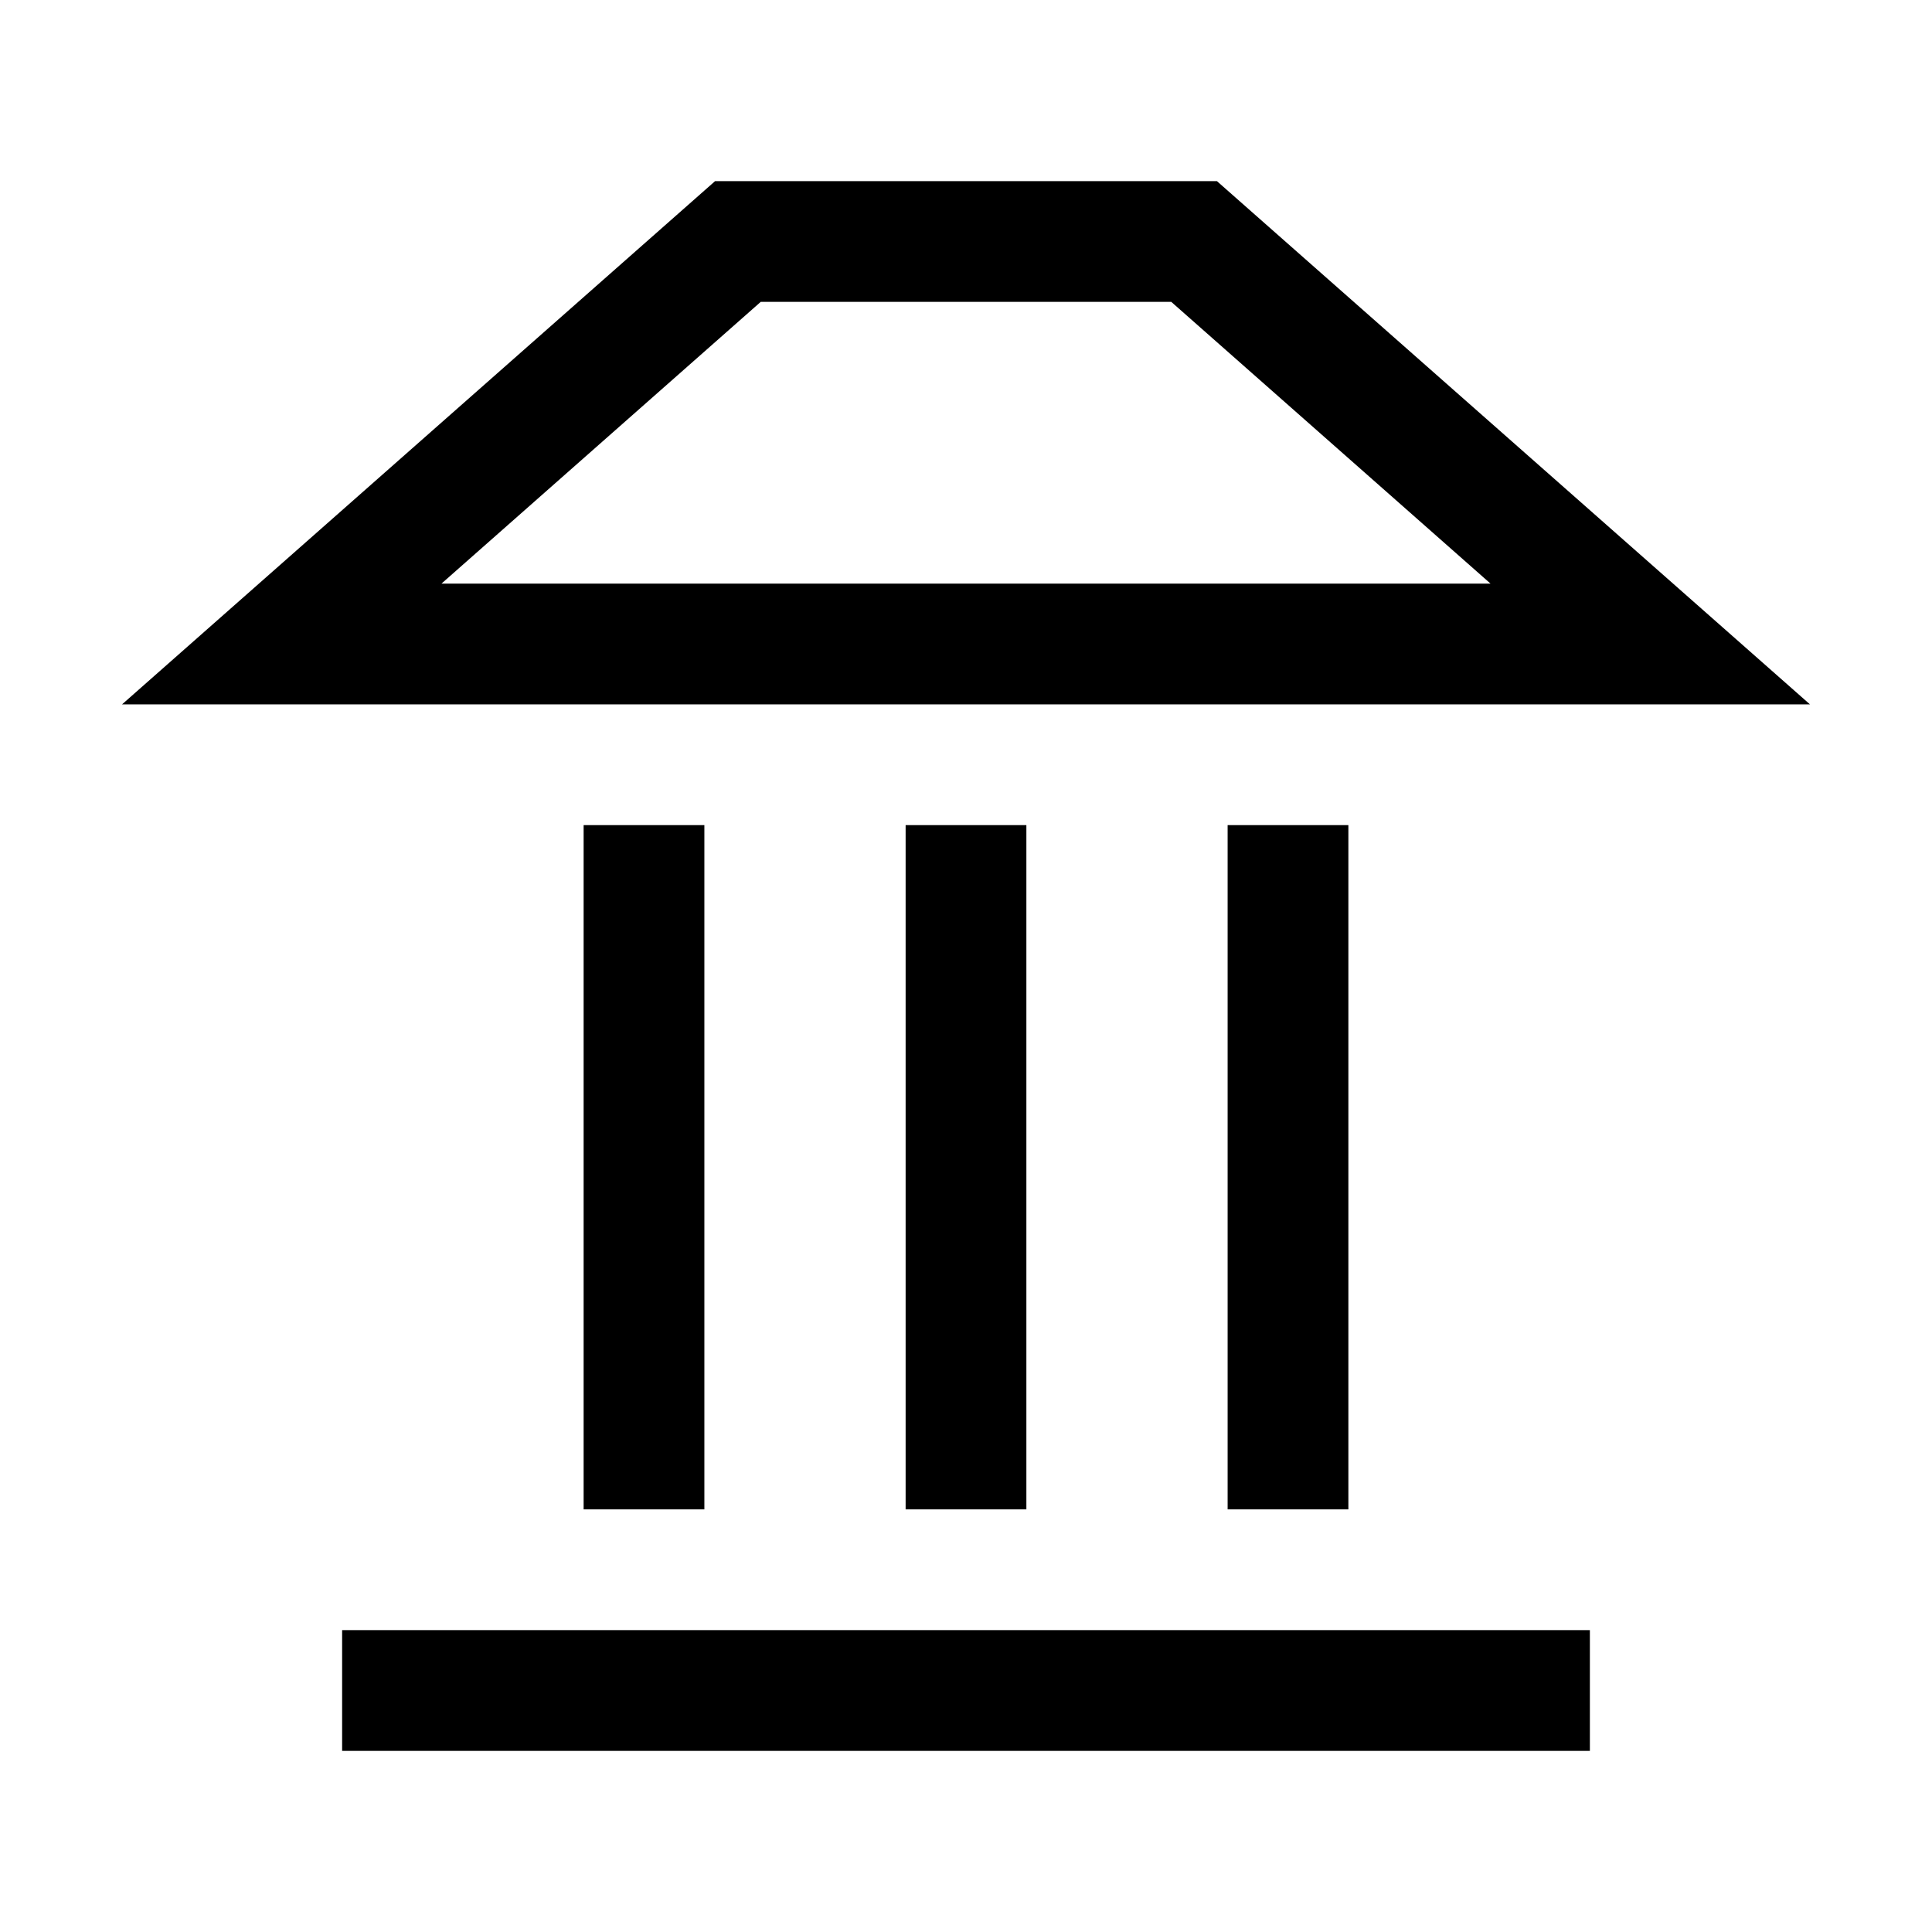 <svg width="24" height="24" viewBox="0 0 24 24" fill="none" xmlns="http://www.w3.org/2000/svg">
<path fill-rule="evenodd" clip-rule="evenodd" d="M8.883 2.25H15.117L22.484 8.75H1.516L8.883 2.25ZM9.45 3.75L5.484 7.25H18.516L14.55 3.75H9.45Z" fill="black"/>
<path d="M4.25 20.25H19.75V21.75H4.25V20.25Z" fill="black"/>
<path d="M12.75 18.75V10.25H11.25V18.75H12.75Z" fill="black"/>
<path d="M16.75 10.25V18.75H15.25V10.25H16.75Z" fill="black"/>
<path d="M8.75 18.75V10.25H7.25V18.75H8.75Z" fill="black"/>
</svg>
